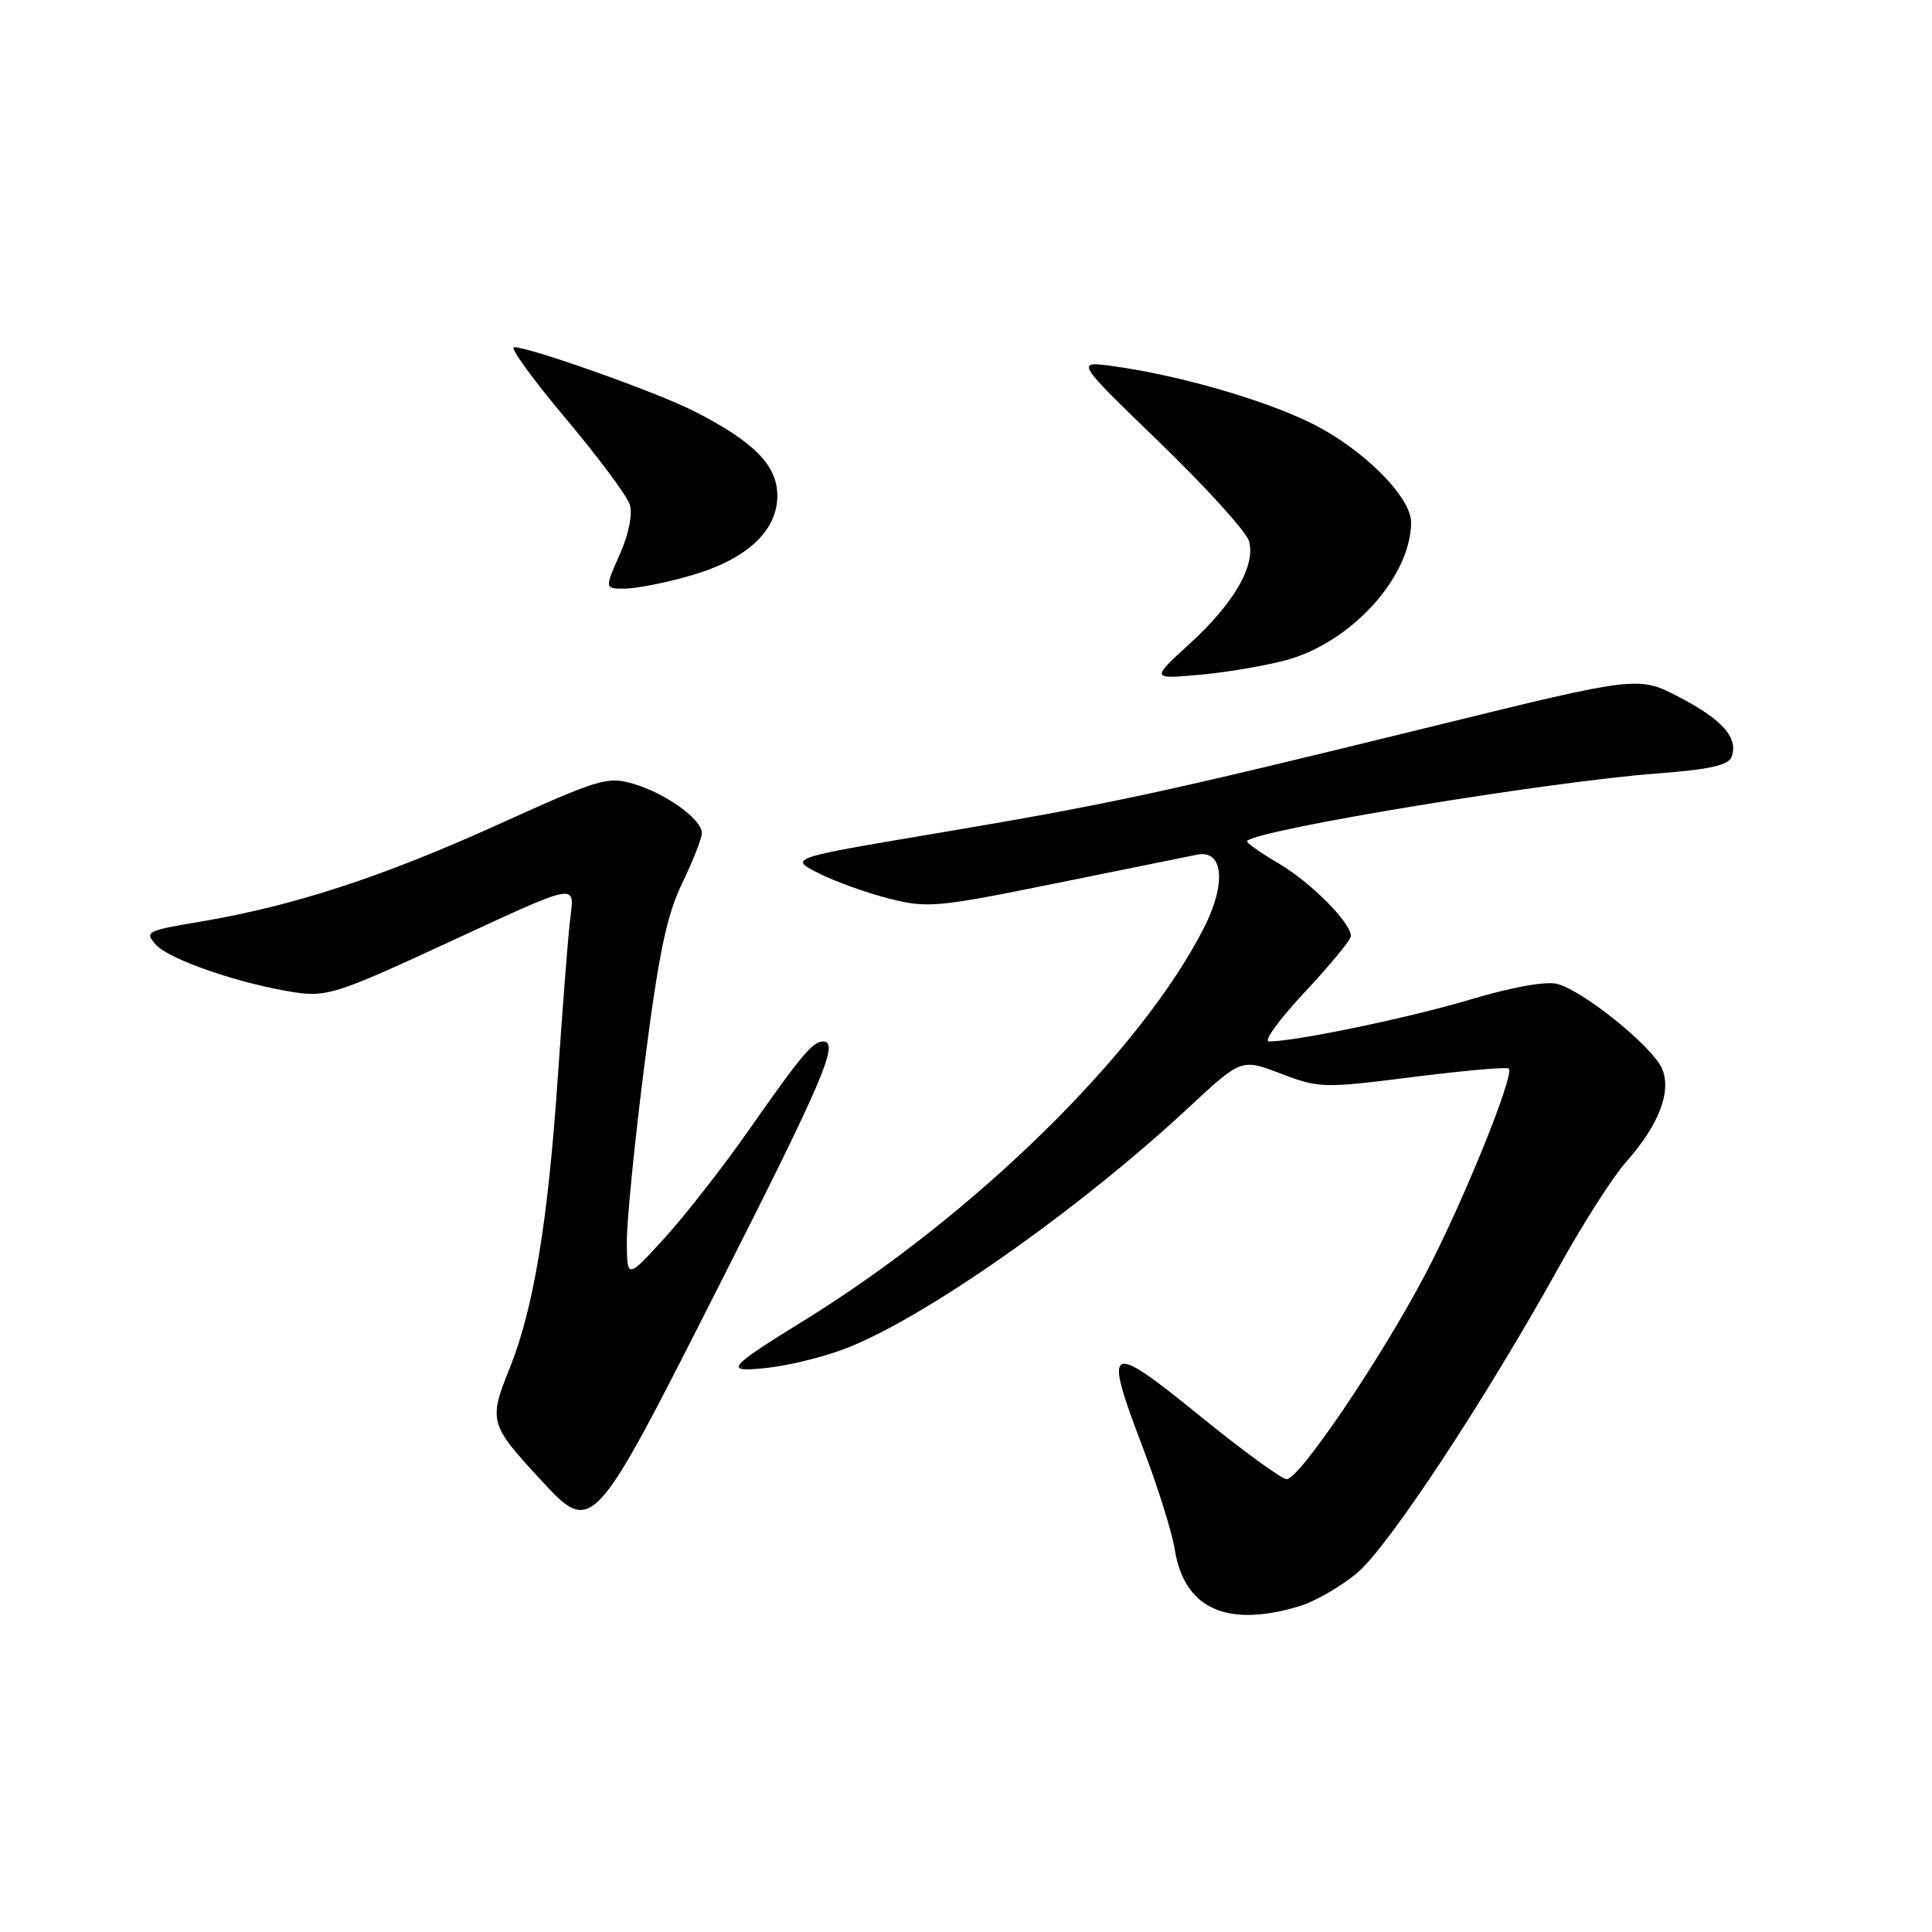 <?xml version="1.0" encoding="UTF-8" standalone="no"?>
<!DOCTYPE svg PUBLIC "-//W3C//DTD SVG 1.1//EN" "http://www.w3.org/Graphics/SVG/1.1/DTD/svg11.dtd" >
<svg xmlns="http://www.w3.org/2000/svg" xmlns:xlink="http://www.w3.org/1999/xlink" version="1.1" viewBox="0 0 256 256">
 <g >
 <path fill="currentColor"
d=" M 172.14 212.84 C 174.27 212.20 177.78 210.17 179.93 208.33 C 184.08 204.77 196.85 185.39 206.50 168.00 C 209.70 162.22 213.72 155.92 215.44 153.99 C 219.85 149.03 221.56 144.53 220.19 141.52 C 218.85 138.57 209.70 131.21 206.32 130.37 C 204.83 129.99 200.26 130.81 194.91 132.42 C 186.90 134.82 171.68 138.00 168.14 138.00 C 167.38 138.00 169.52 135.06 172.89 131.46 C 176.25 127.87 179.00 124.53 179.00 124.04 C 179.00 122.24 173.66 116.88 169.35 114.36 C 166.91 112.93 165.06 111.61 165.24 111.43 C 166.79 109.88 205.32 103.55 219.68 102.48 C 226.37 101.98 229.02 101.40 229.43 100.33 C 230.39 97.82 228.31 95.41 222.60 92.42 C 217.11 89.54 217.11 89.54 189.80 96.25 C 153.79 105.10 147.06 106.55 124.01 110.43 C 104.51 113.71 104.51 113.71 108.51 115.72 C 110.70 116.83 114.91 118.34 117.86 119.08 C 122.89 120.35 124.24 120.23 139.86 117.05 C 149.01 115.20 157.45 113.48 158.62 113.25 C 162.09 112.54 162.53 117.03 159.56 122.88 C 151.20 139.37 129.19 160.99 106.50 175.00 C 96.27 181.32 95.83 181.88 101.65 181.25 C 104.32 180.97 108.82 179.88 111.66 178.83 C 121.99 175.02 142.68 160.54 157.50 146.76 C 164.49 140.26 164.49 140.26 169.72 142.26 C 174.79 144.20 175.36 144.21 187.23 142.71 C 193.98 141.86 199.69 141.35 199.92 141.59 C 200.73 142.40 193.75 159.60 188.78 169.00 C 182.87 180.20 172.16 196.00 170.49 196.00 C 169.84 196.00 164.63 192.20 158.91 187.55 C 146.71 177.65 146.15 177.98 151.46 191.89 C 153.41 197.01 155.30 203.04 155.66 205.30 C 156.92 213.16 162.53 215.72 172.14 212.84 Z  M 95.20 170.50 C 109.10 143.09 111.27 138.00 109.07 138.00 C 107.69 138.00 106.14 139.86 99.30 149.63 C 95.90 154.51 90.85 160.97 88.10 164.00 C 83.09 169.50 83.09 169.50 83.06 164.50 C 83.05 161.75 84.10 151.16 85.41 140.97 C 87.28 126.33 88.33 121.31 90.39 117.04 C 91.83 114.06 93.00 111.07 93.00 110.39 C 93.00 108.57 88.29 105.17 84.02 103.89 C 80.52 102.84 79.49 103.14 65.90 109.30 C 50.61 116.22 38.83 120.06 26.56 122.12 C 19.38 123.33 19.11 123.47 20.68 125.20 C 22.47 127.18 31.98 130.42 39.12 131.50 C 43.22 132.11 44.85 131.59 58.05 125.50 C 77.32 116.60 76.10 116.84 75.51 122.13 C 75.24 124.54 74.53 133.70 73.93 142.50 C 72.61 161.93 70.71 173.44 67.51 181.36 C 64.75 188.18 64.91 188.78 71.29 195.69 C 78.55 203.58 78.30 203.84 95.20 170.50 Z  M 170.50 87.45 C 179.11 85.07 186.91 76.46 186.98 69.25 C 187.01 65.83 180.50 59.37 173.64 56.02 C 167.27 52.90 156.00 49.67 147.44 48.51 C 142.50 47.84 142.50 47.84 153.70 58.67 C 159.86 64.63 165.17 70.49 165.50 71.70 C 166.39 74.95 163.54 79.89 157.69 85.25 C 152.50 89.99 152.50 89.99 159.00 89.41 C 162.57 89.09 167.75 88.20 170.50 87.45 Z  M 91.23 76.35 C 98.82 74.23 103.00 70.43 103.00 65.69 C 103.00 61.64 99.89 58.50 91.84 54.42 C 86.99 51.96 70.19 46.00 68.11 46.00 C 67.51 46.00 70.56 50.22 74.90 55.38 C 79.24 60.54 83.09 65.71 83.45 66.86 C 83.85 68.10 83.31 70.78 82.12 73.47 C 80.11 78.00 80.11 78.00 82.74 78.00 C 84.19 78.00 88.01 77.26 91.23 76.35 Z "/>
</g>
</svg>